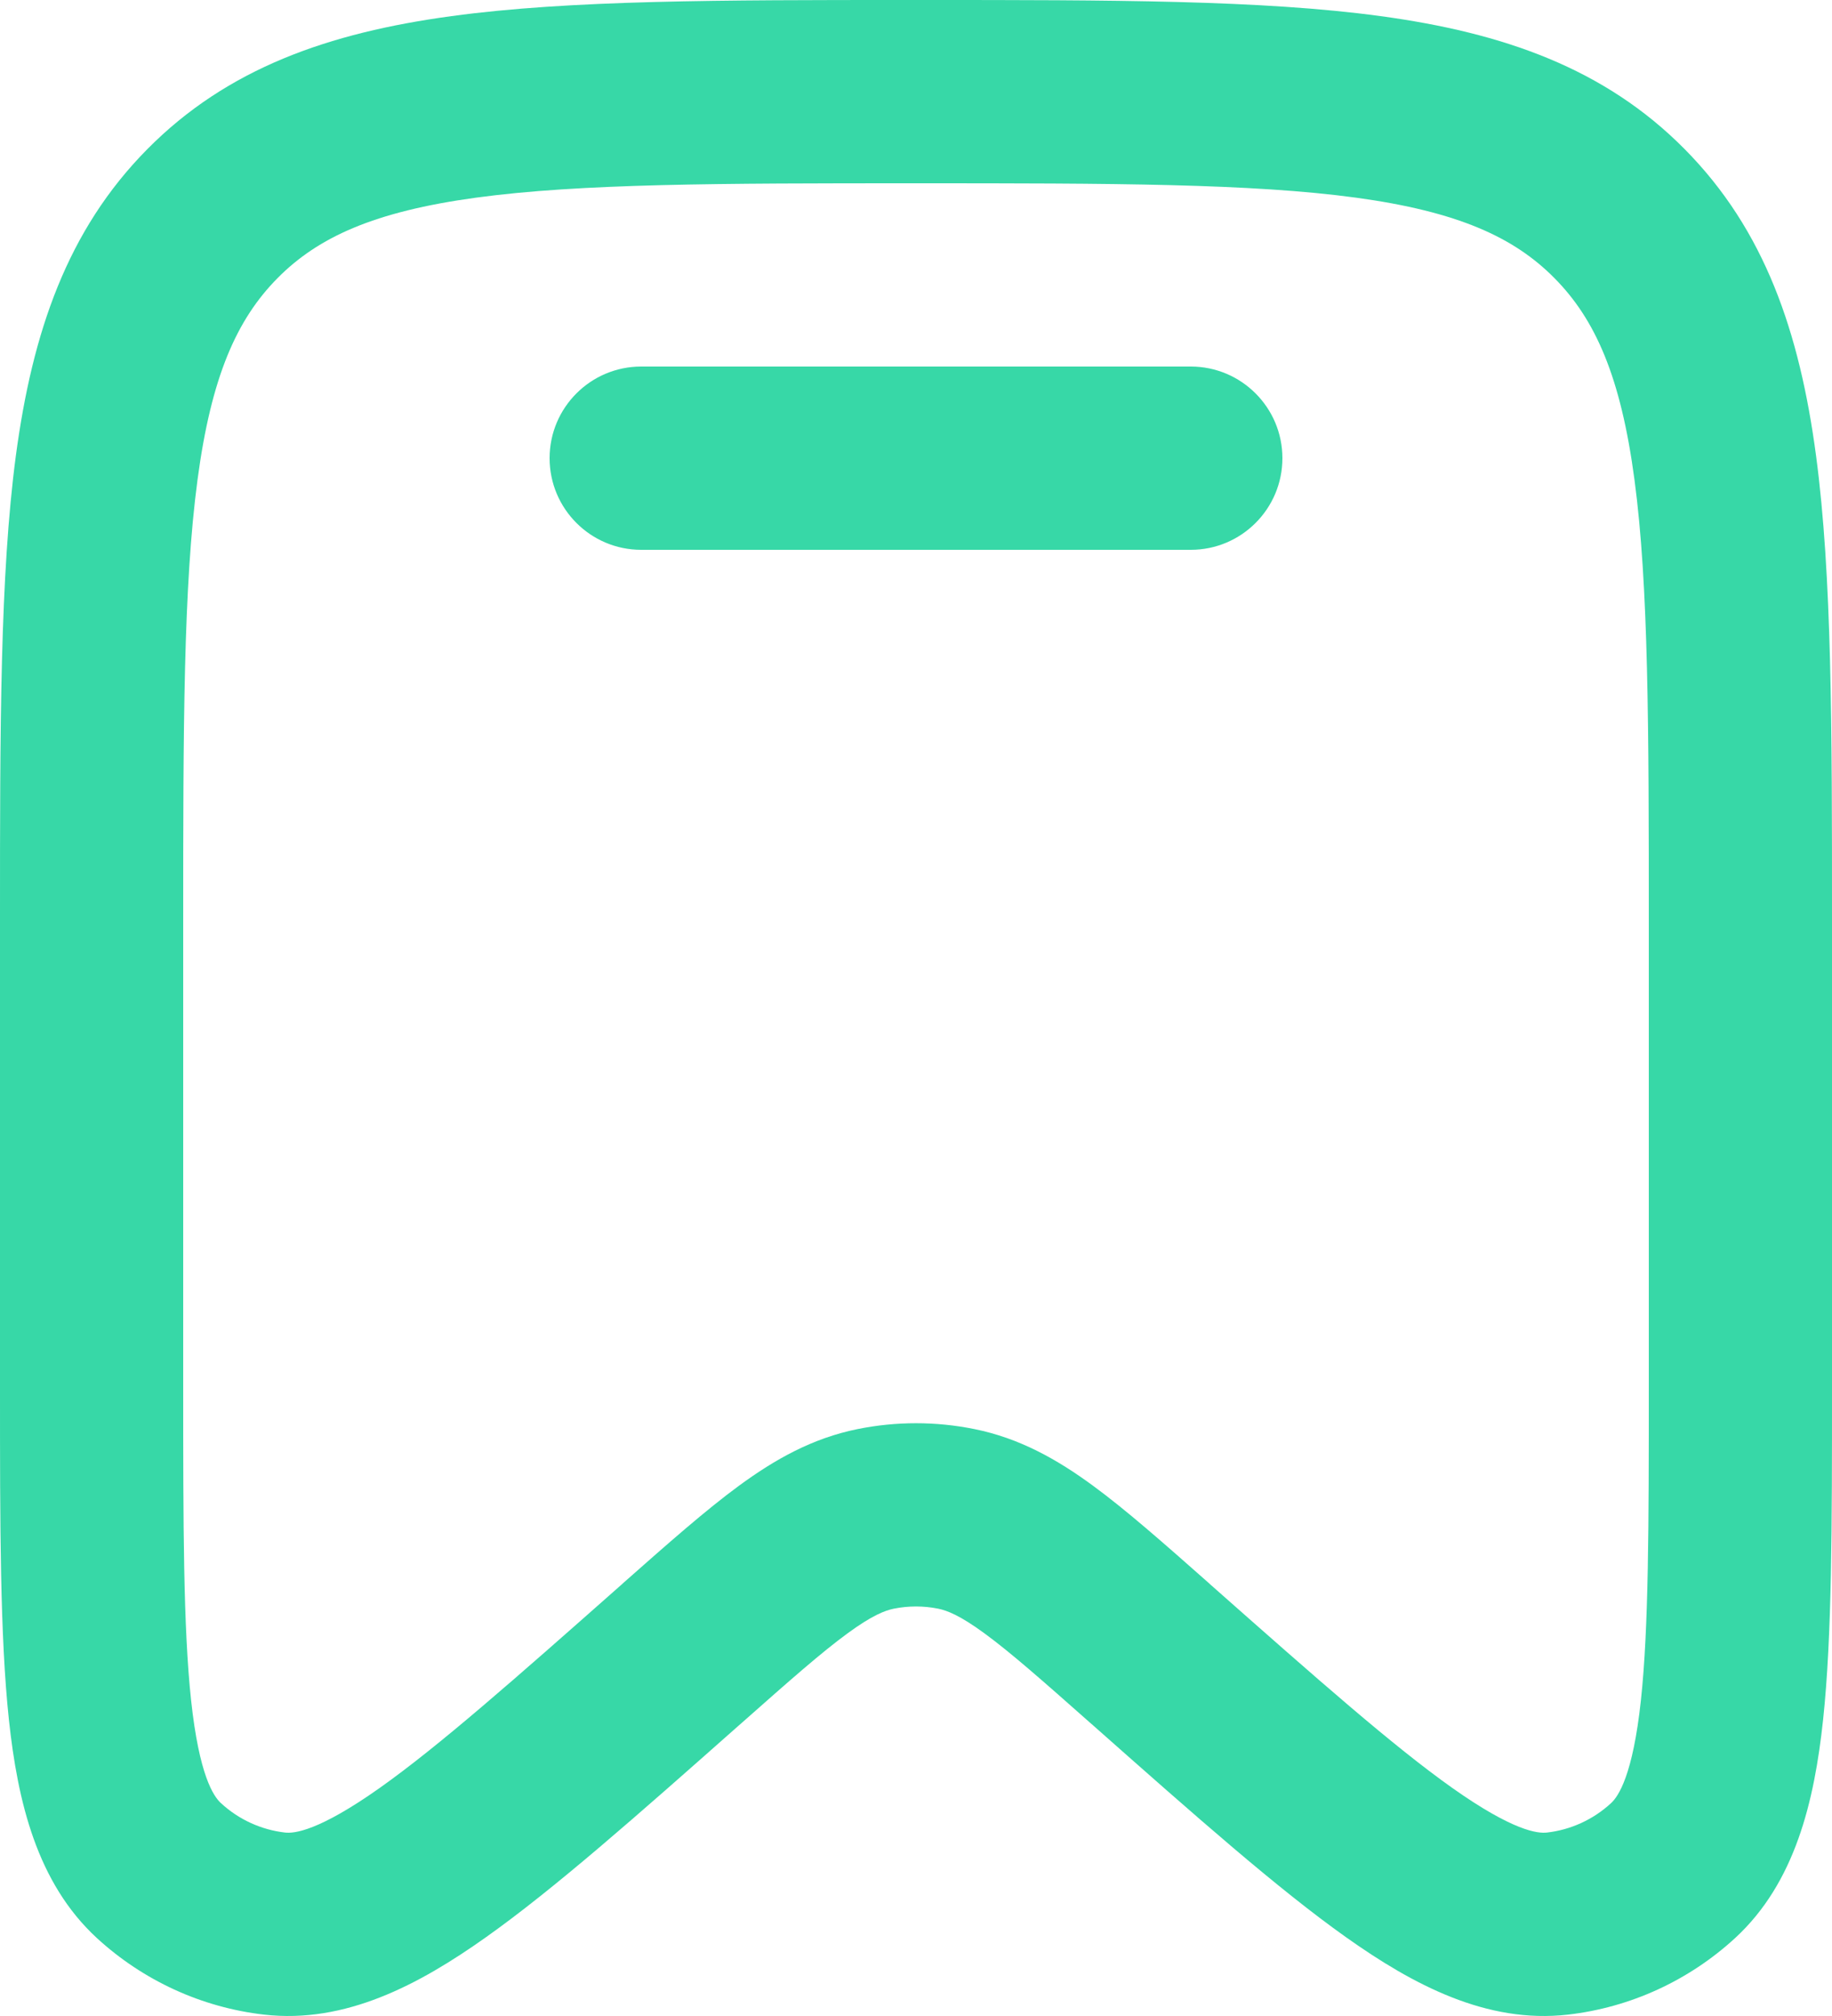 <svg width="20" height="22" viewBox="0 0 20 22" fill="none" xmlns="http://www.w3.org/2000/svg">
<path fill-rule="evenodd" clip-rule="evenodd" d="M10 0H9.925H9.925C7.867 -2.47957e-05 6.22 -4.46439e-05 4.928 0.176C3.589 0.358 2.482 0.744 1.607 1.629C0.733 2.512 0.353 3.627 0.173 4.974C-4.18141e-05 6.279 -2.32459e-05 7.942 0 10.024V10.024V10.098V15.091V15.153V15.153C-1.81199e-05 16.649 -3.27155e-05 17.853 0.097 18.765C0.193 19.663 0.404 20.546 1.056 21.148C1.562 21.613 2.201 21.907 2.883 21.985C3.769 22.086 4.571 21.661 5.303 21.142C6.047 20.615 6.945 19.821 8.057 18.837L8.057 18.837L8.105 18.795C8.628 18.332 8.97 18.031 9.253 17.824C9.522 17.627 9.661 17.575 9.758 17.555C9.918 17.523 10.082 17.523 10.242 17.555C10.339 17.575 10.478 17.627 10.747 17.824C11.03 18.031 11.372 18.332 11.895 18.795L11.943 18.837C13.055 19.821 13.953 20.615 14.697 21.142C15.429 21.661 16.231 22.086 17.117 21.985C17.799 21.907 18.438 21.613 18.944 21.148C19.596 20.546 19.807 19.663 19.903 18.765C20 17.853 20 16.649 20 15.153V15.091V10.098V10.024C20 7.942 20 6.279 19.826 4.974C19.647 3.627 19.267 2.512 18.393 1.629C17.518 0.744 16.411 0.358 15.072 0.176C13.78 -4.46409e-05 12.133 -2.47957e-05 10.075 0H10.075H10ZM3.029 3.036C3.472 2.588 4.084 2.309 5.197 2.157C6.339 2.002 7.85 2 10 2C12.15 2 13.661 2.002 14.803 2.157C15.916 2.309 16.528 2.588 16.971 3.036C17.415 3.485 17.694 4.108 17.844 5.238C17.998 6.396 18 7.925 18 10.098V15.091C18 16.663 17.999 17.76 17.914 18.553C17.826 19.372 17.669 19.602 17.588 19.677C17.393 19.857 17.148 19.968 16.889 19.998C16.788 20.01 16.52 19.982 15.853 19.51C15.208 19.053 14.391 18.332 13.22 17.297L13.187 17.267C12.706 16.842 12.294 16.478 11.928 16.21C11.54 15.926 11.13 15.694 10.637 15.595C10.217 15.51 9.783 15.51 9.363 15.595C8.87 15.694 8.46 15.926 8.072 16.21C7.706 16.478 7.294 16.842 6.813 17.267L6.78 17.297C5.609 18.332 4.792 19.053 4.147 19.51C3.48 19.982 3.212 20.01 3.111 19.998C2.852 19.968 2.607 19.857 2.412 19.677C2.33 19.602 2.174 19.372 2.086 18.553C2.001 17.76 2 16.663 2 15.091V10.098C2 7.925 2.002 6.396 2.156 5.238C2.306 4.108 2.585 3.485 3.029 3.036ZM7 4C6.448 4 6 4.448 6 5C6 5.552 6.448 6 7 6H13C13.552 6 14 5.552 14 5C14 4.448 13.552 4 13 4H7Z" fill="#37D8A7"/>
</svg>

